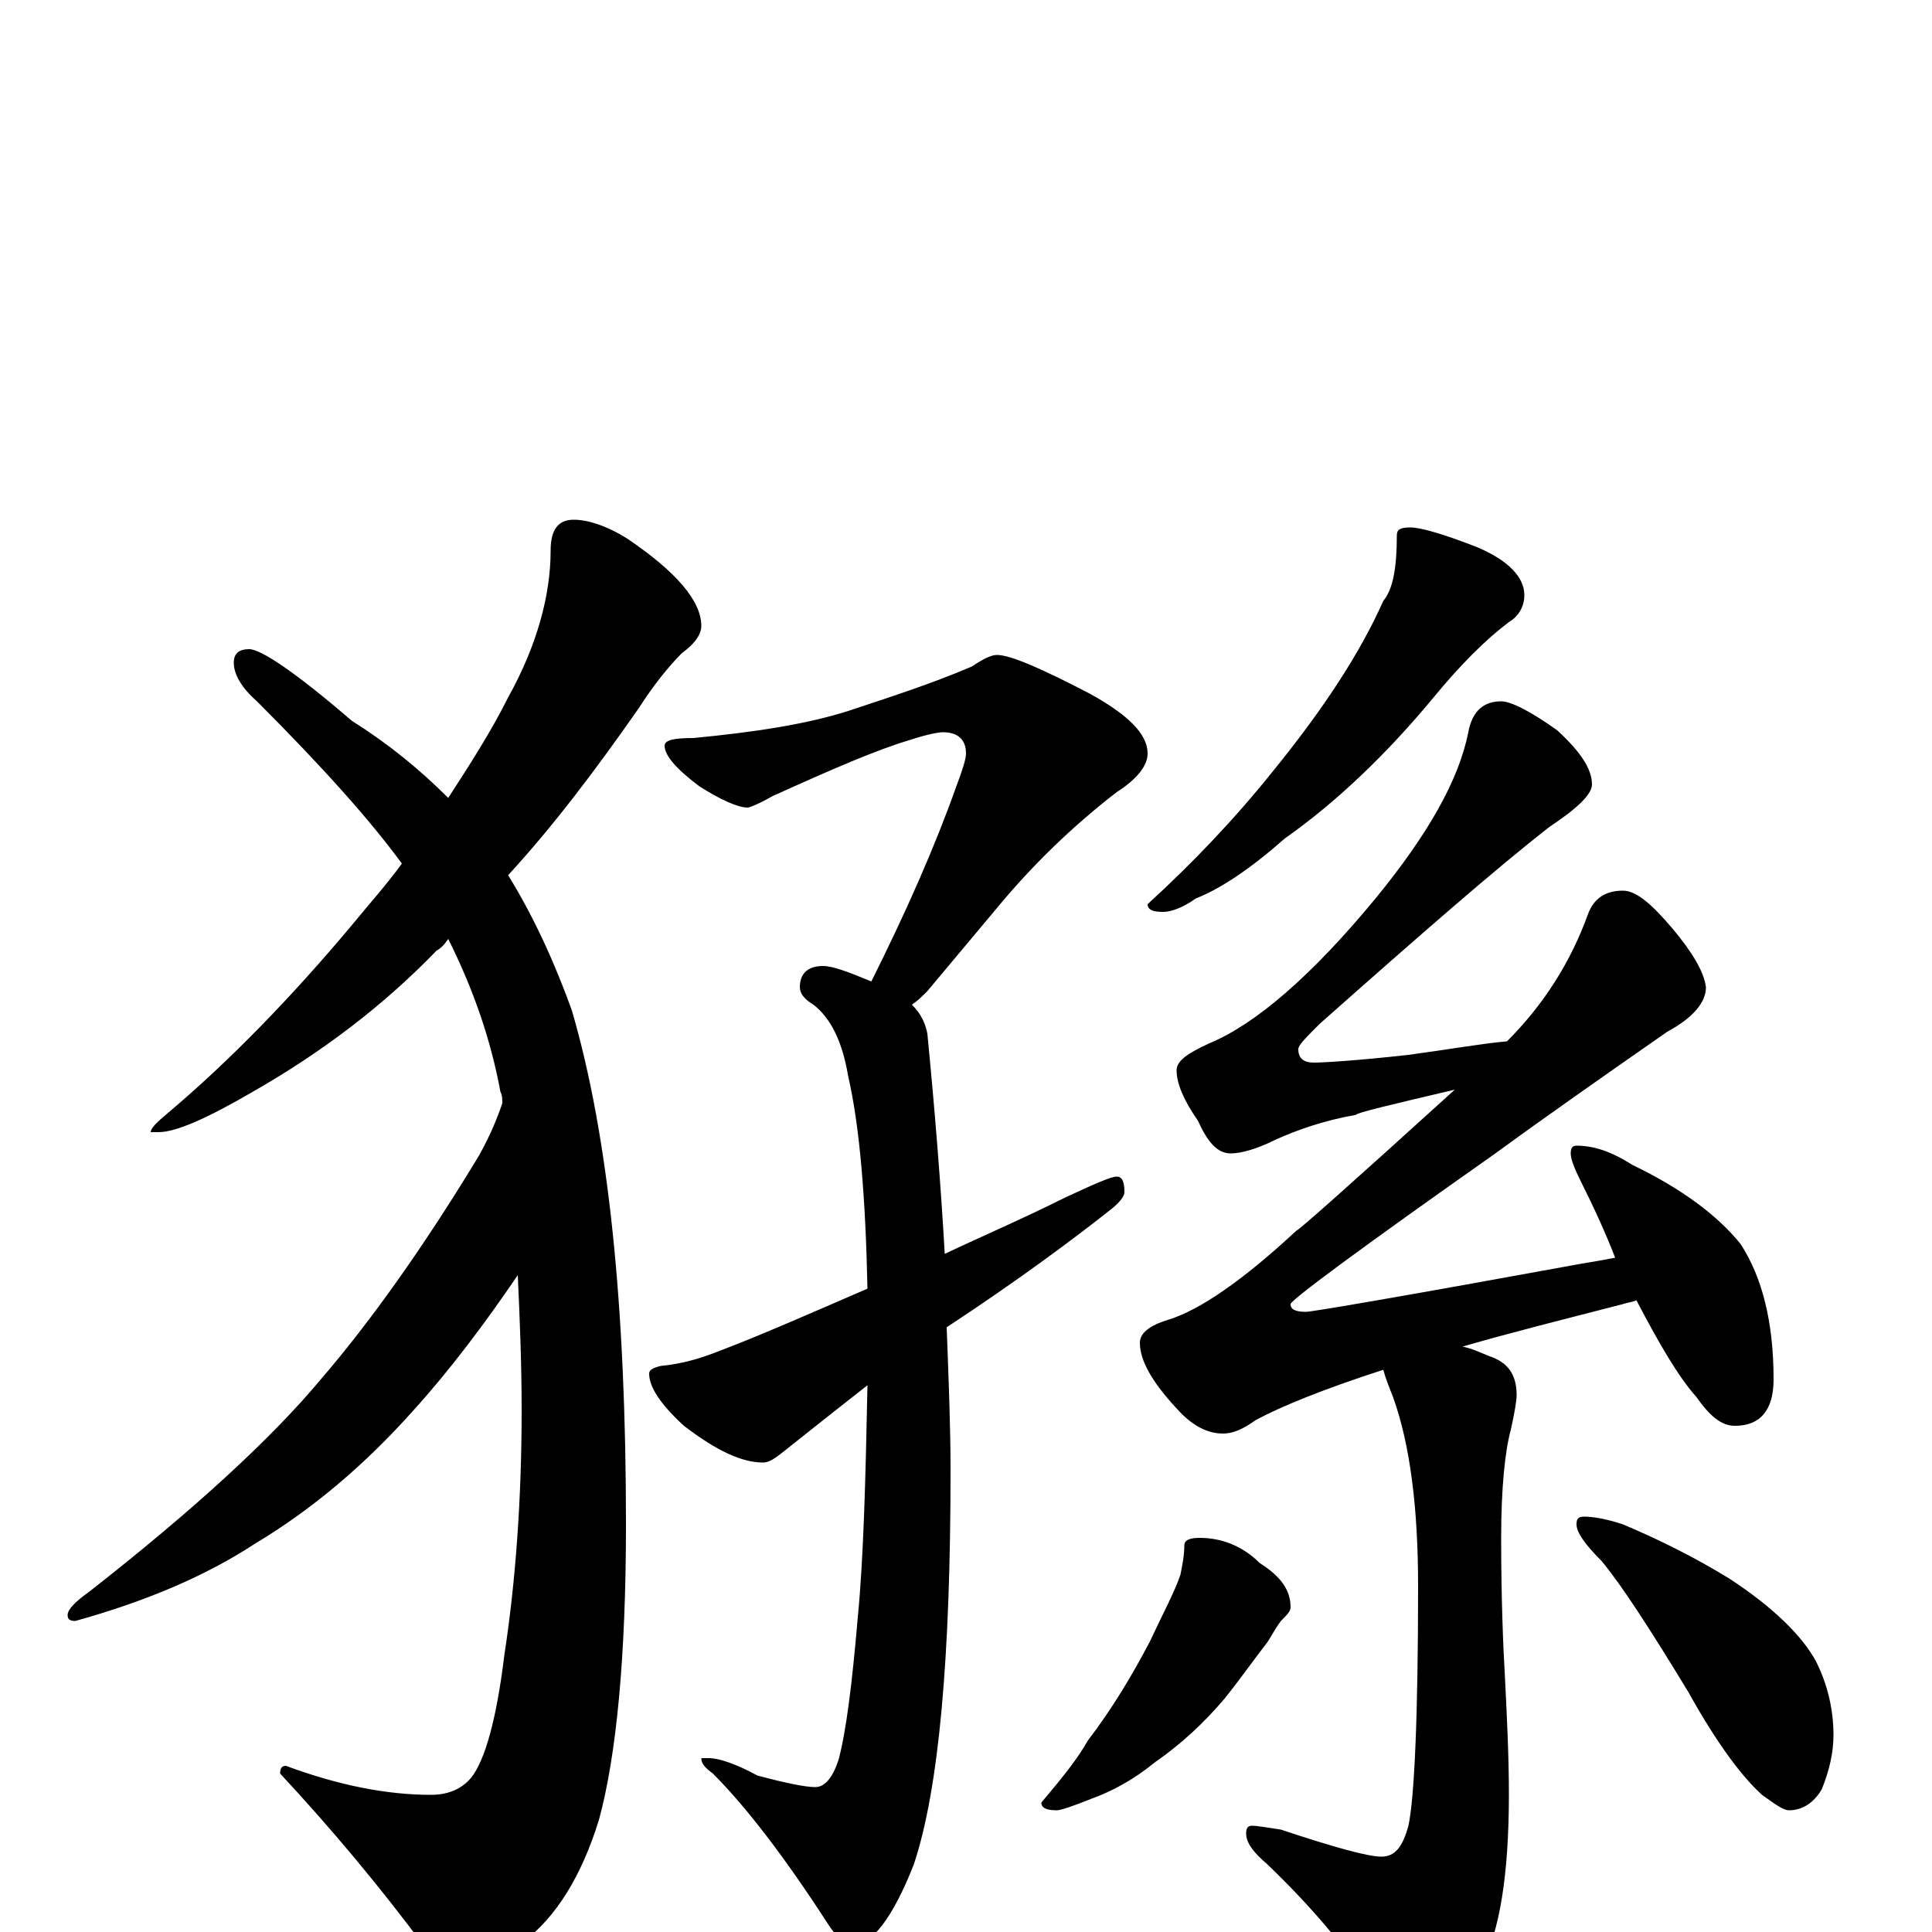 <?xml version="1.0" encoding="utf-8" ?>
<!DOCTYPE svg PUBLIC "-//W3C//DTD SVG 1.1//EN" "http://www.w3.org/Graphics/SVG/1.1/DTD/svg11.dtd">
<svg version="1.1" id="Layer_1" xmlns="http://www.w3.org/2000/svg" xmlns:xlink="http://www.w3.org/1999/xlink" x="0px" y="145px" width="1000px" height="1000px" viewBox="0 0 1000 1000" enable-background="new 0 0 1000 1000" xml:space="preserve">
<g id="Layer_1">
<path id="glyph" transform="matrix(1 0 0 -1 0 1000)" d="M297,731C304,731 314,728 325,721C350,704 363,689 363,676C363,672 360,667 353,662C346,655 338,645 331,634C308,601 286,572 263,547C276,526 287,502 296,477C315,412 324,324 324,211C324,142 319,91 310,58C301,29 288,8 271,-5C257,-17 246,-23 238,-23C232,-23 226,-18 220,-8C197,23 172,53 145,82C145,85 146,86 148,86C175,76 200,71 223,71C232,71 239,74 244,80C251,89 257,110 261,143C267,182 270,225 270,270C270,295 269,318 268,340C251,315 233,291 214,270C189,242 162,219 132,201C106,184 75,171 39,161C36,161 35,162 35,164C35,167 39,171 46,176C101,219 141,256 166,286C191,315 219,354 248,402C253,411 257,420 260,429C260,431 260,433 259,435C254,462 245,488 232,514C230,511 228,509 226,508C198,479 166,455 131,435C107,421 91,414 82,414l-4,0C78,416 81,419 87,424C119,451 151,484 182,521C191,532 200,542 208,553C192,575 167,603 133,637C125,644 121,651 121,657C121,662 124,664 129,664C135,664 153,652 182,627C201,615 217,602 232,587C243,604 254,621 263,639C278,666 285,692 285,715C285,726 289,731 297,731M516,661C523,661 539,654 564,641C584,630 594,620 594,610C594,604 589,597 578,590C556,573 535,553 516,530l-36,-43C477,484 475,482 472,480C477,475 479,470 480,465C484,424 487,386 489,351C508,360 529,369 551,380C566,387 575,391 578,391C581,391 582,388 582,383C582,381 580,378 575,374C556,359 528,338 490,313C491,286 492,262 492,239C492,142 486,74 473,35C462,7 451,-7 441,-7C438,-7 433,-3 428,5C406,39 386,65 369,82C365,85 363,87 363,90l4,0C372,90 381,87 392,81C407,77 417,75 422,75C427,75 431,80 434,89C438,104 441,128 444,163C447,194 448,234 449,283C435,272 421,261 406,249C401,245 398,243 395,243C384,243 371,249 354,262C342,273 336,282 336,289C336,291 338,292 342,293C353,294 363,297 373,301C394,309 419,320 449,333C448,380 445,417 439,443C436,461 430,473 421,480C416,483 414,486 414,489C414,496 418,500 426,500C431,500 439,497 451,492C469,528 484,562 495,593C498,601 500,607 500,610C500,617 496,621 488,621C486,621 480,620 471,617C454,612 431,602 400,588C393,584 388,582 387,582C382,582 373,586 362,593C350,602 344,609 344,614C344,617 349,618 359,618C390,621 417,625 439,632C460,639 482,646 503,655C509,659 513,661 516,661M730,727C735,727 746,724 764,717C781,710 789,701 789,692C789,686 786,681 781,678C769,669 756,656 742,639C718,610 692,585 665,566C648,551 632,540 619,535C612,530 606,528 602,528C597,528 594,529 594,532C617,553 639,576 659,601C685,633 704,662 716,689C721,695 723,706 723,723C723,726 725,727 730,727M777,637C782,637 792,632 806,622C818,611 824,602 824,594C824,589 817,582 802,572C775,551 736,517 683,470C676,463 672,459 672,457C672,452 675,450 680,450C685,450 702,451 729,454C751,457 768,460 780,461C799,480 813,502 822,527C825,535 831,539 840,539C847,539 855,532 866,519C876,507 882,497 883,489C883,481 876,473 863,466C830,443 800,422 774,403C703,353 668,327 668,325C668,322 671,321 676,321C679,321 726,329 819,346C825,347 831,348 836,349C831,362 825,375 818,389C815,395 813,400 813,403C813,406 814,407 816,407C825,407 834,404 845,397C870,385 889,371 901,356C912,339 918,316 918,286C918,270 911,262 898,262C891,262 885,267 878,277C869,287 859,304 847,327C845,326 843,326 840,325C809,317 781,310 757,303C762,302 766,300 771,298C780,295 785,289 785,278C785,275 784,269 782,260C779,249 777,230 777,204C777,173 778,148 779,131C780,111 781,91 781,71C781,29 776,0 767,-17C753,-36 741,-46 730,-46C724,-46 718,-42 713,-34C700,-12 681,11 656,35C649,41 645,46 645,51C645,54 646,55 648,55C651,55 656,54 663,53C690,44 708,39 715,39C722,39 726,44 729,55C732,69 734,110 734,179C734,219 730,252 721,277C719,282 717,287 716,291C685,281 663,272 650,265C643,260 638,258 633,258C625,258 617,262 609,271C596,285 590,296 590,305C590,310 595,314 605,317C621,322 643,337 671,363C672,363 699,387 753,436C719,428 702,424 702,423C685,420 671,415 660,410C650,405 642,403 637,403C630,403 625,409 620,420C613,430 609,439 609,446C609,451 615,455 626,460C650,470 679,495 712,535C739,568 755,596 760,621C762,632 768,637 777,637M621,204C632,204 643,200 652,191C663,184 668,177 668,168C668,166 666,164 663,161C660,157 658,153 656,150C649,141 642,131 634,121C623,108 611,97 598,88C587,79 576,73 565,69C555,65 549,63 547,63C542,63 539,64 539,67C550,80 558,90 563,99C576,116 586,133 595,150C602,165 608,176 611,185C612,190 613,195 613,200C613,203 616,204 621,204M820,215C824,215 831,214 840,211C859,203 877,194 895,183C918,168 933,153 940,140C946,128 949,115 949,102C949,93 947,84 943,74C939,67 933,63 926,63C923,63 919,66 912,71C902,80 889,97 874,124C854,157 839,180 829,192C820,201 816,207 816,211C816,214 817,215 820,215z"/>
</g>
</svg>
